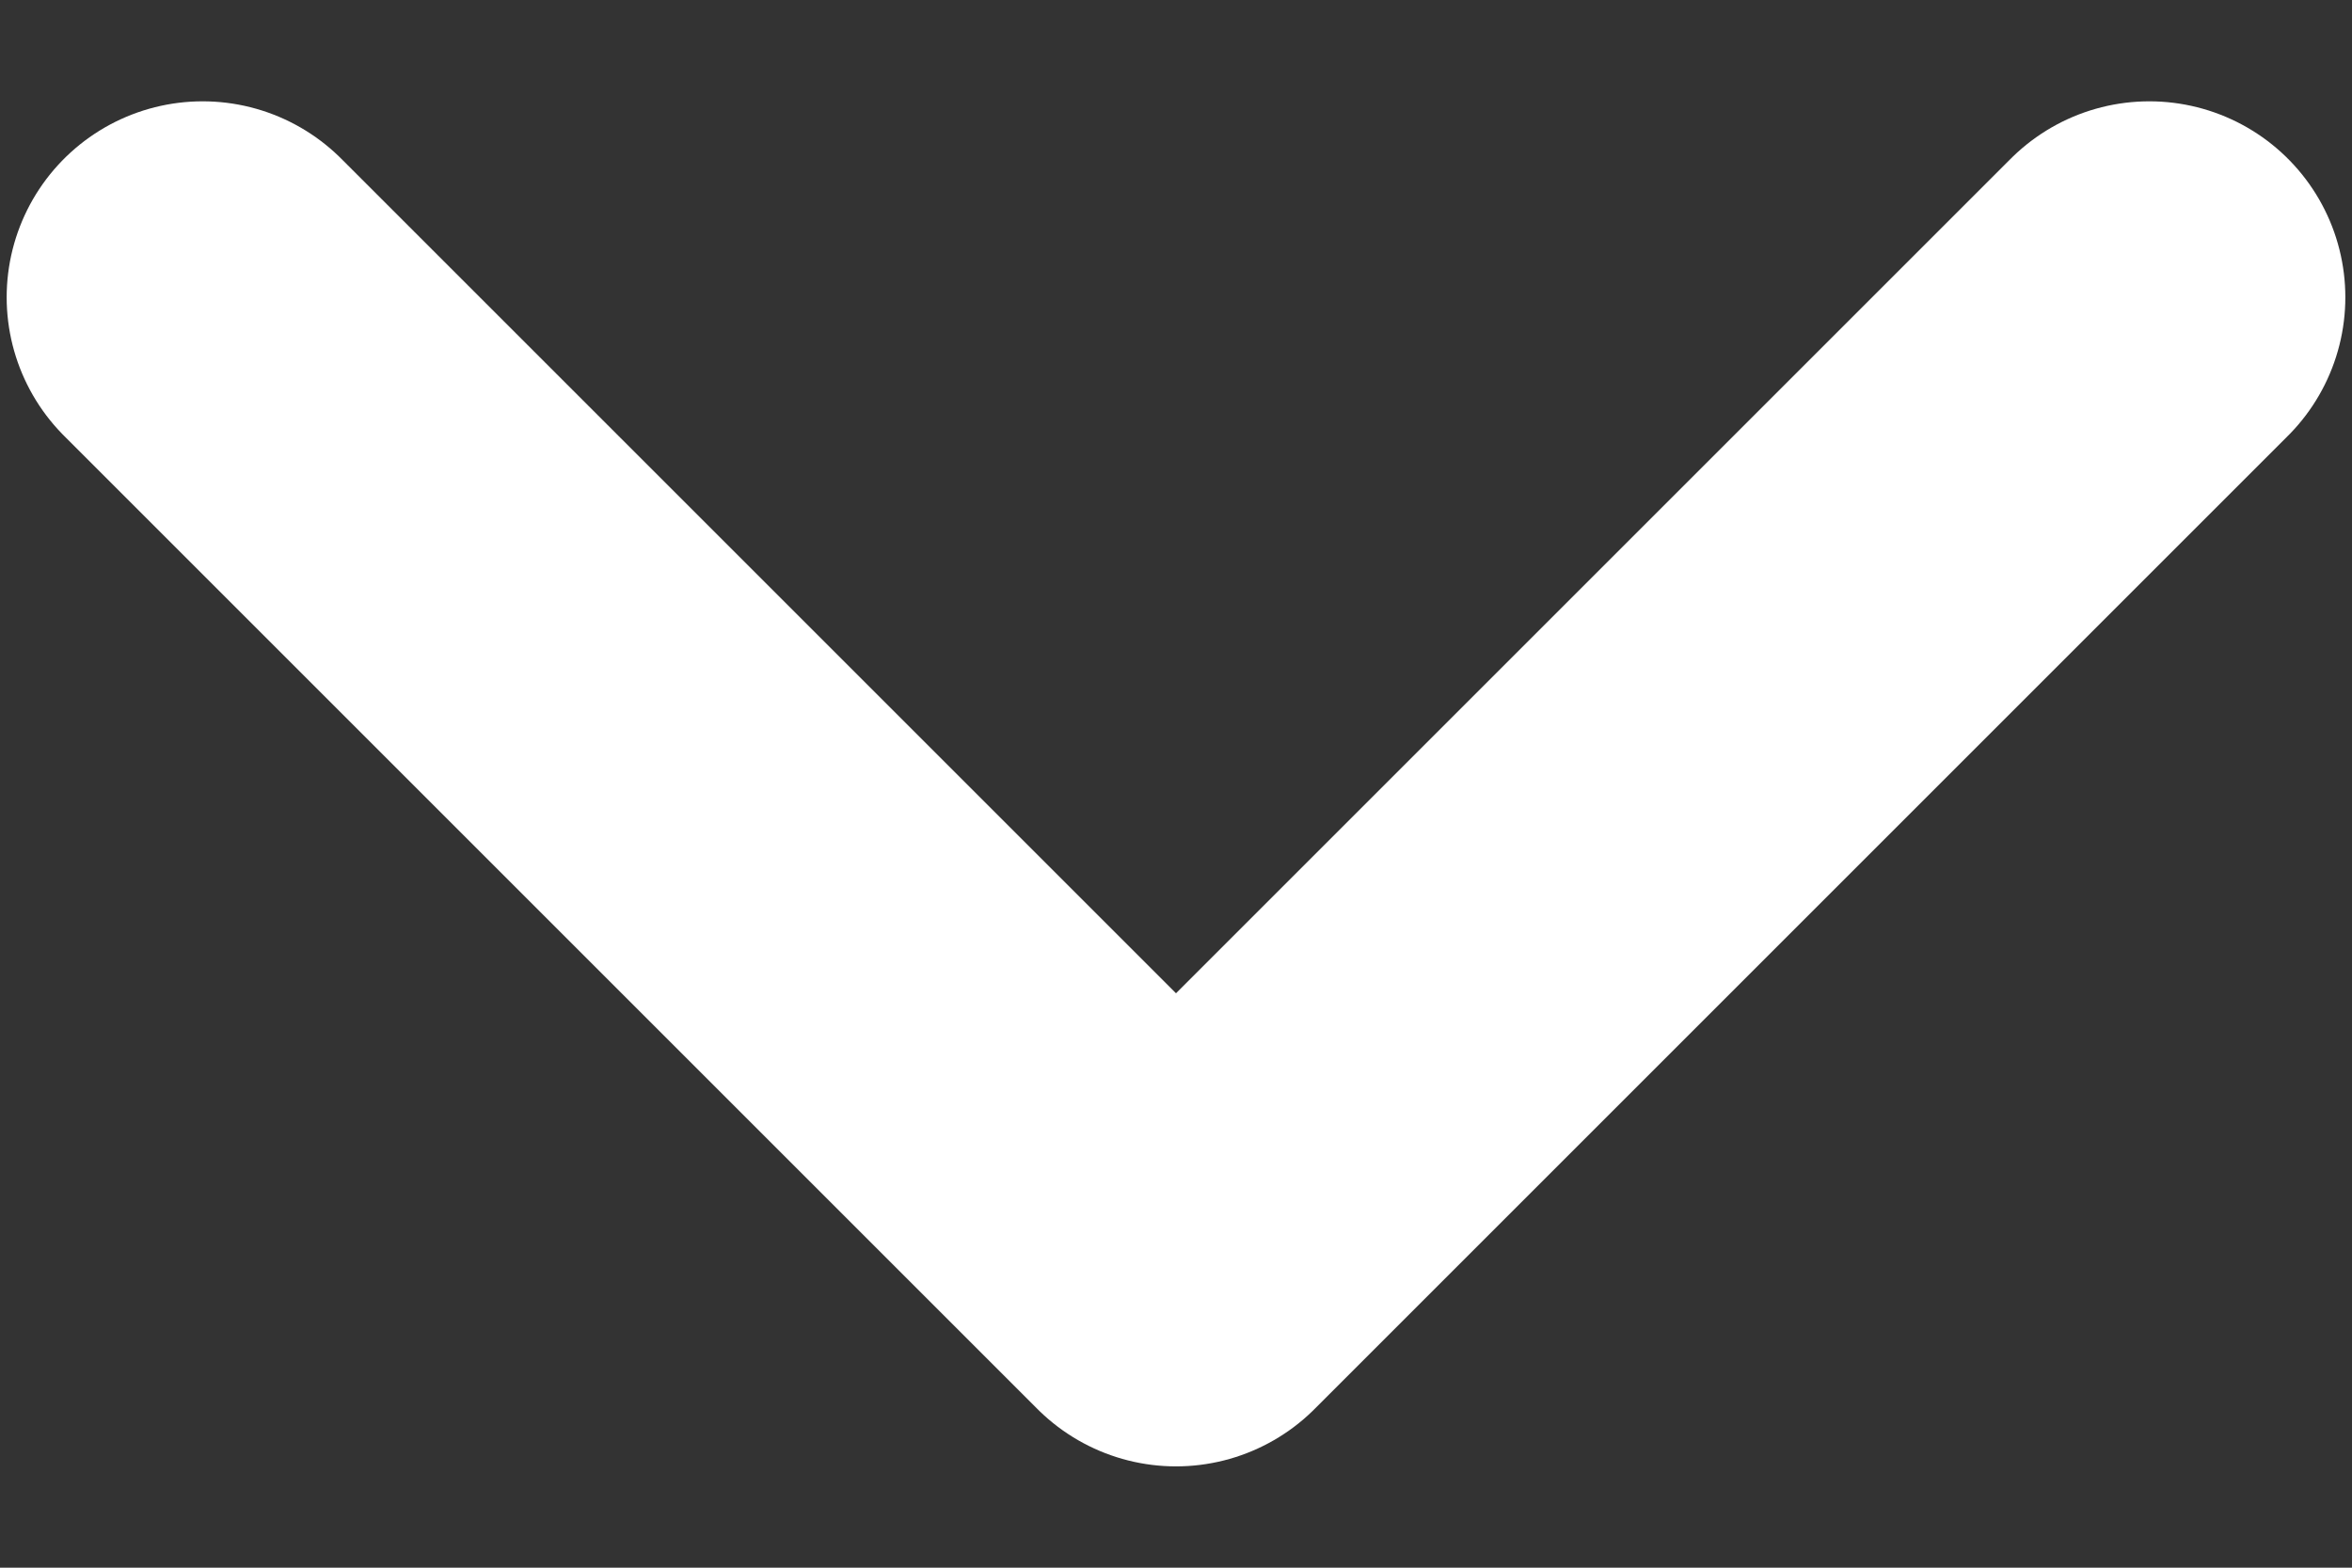 <svg width="12" height="8" viewBox="0 0 12 8" fill="none" xmlns="http://www.w3.org/2000/svg">
<rect x="0" y="0" width="12" height="8" fill="#333333" stroke="none"/>
<path d="M10.966 1.517L6 6.483L1.034 1.517" stroke="white" stroke-width="2" stroke-miterlimit="10" stroke-linecap="round" stroke-linejoin="round"/>
</svg>
